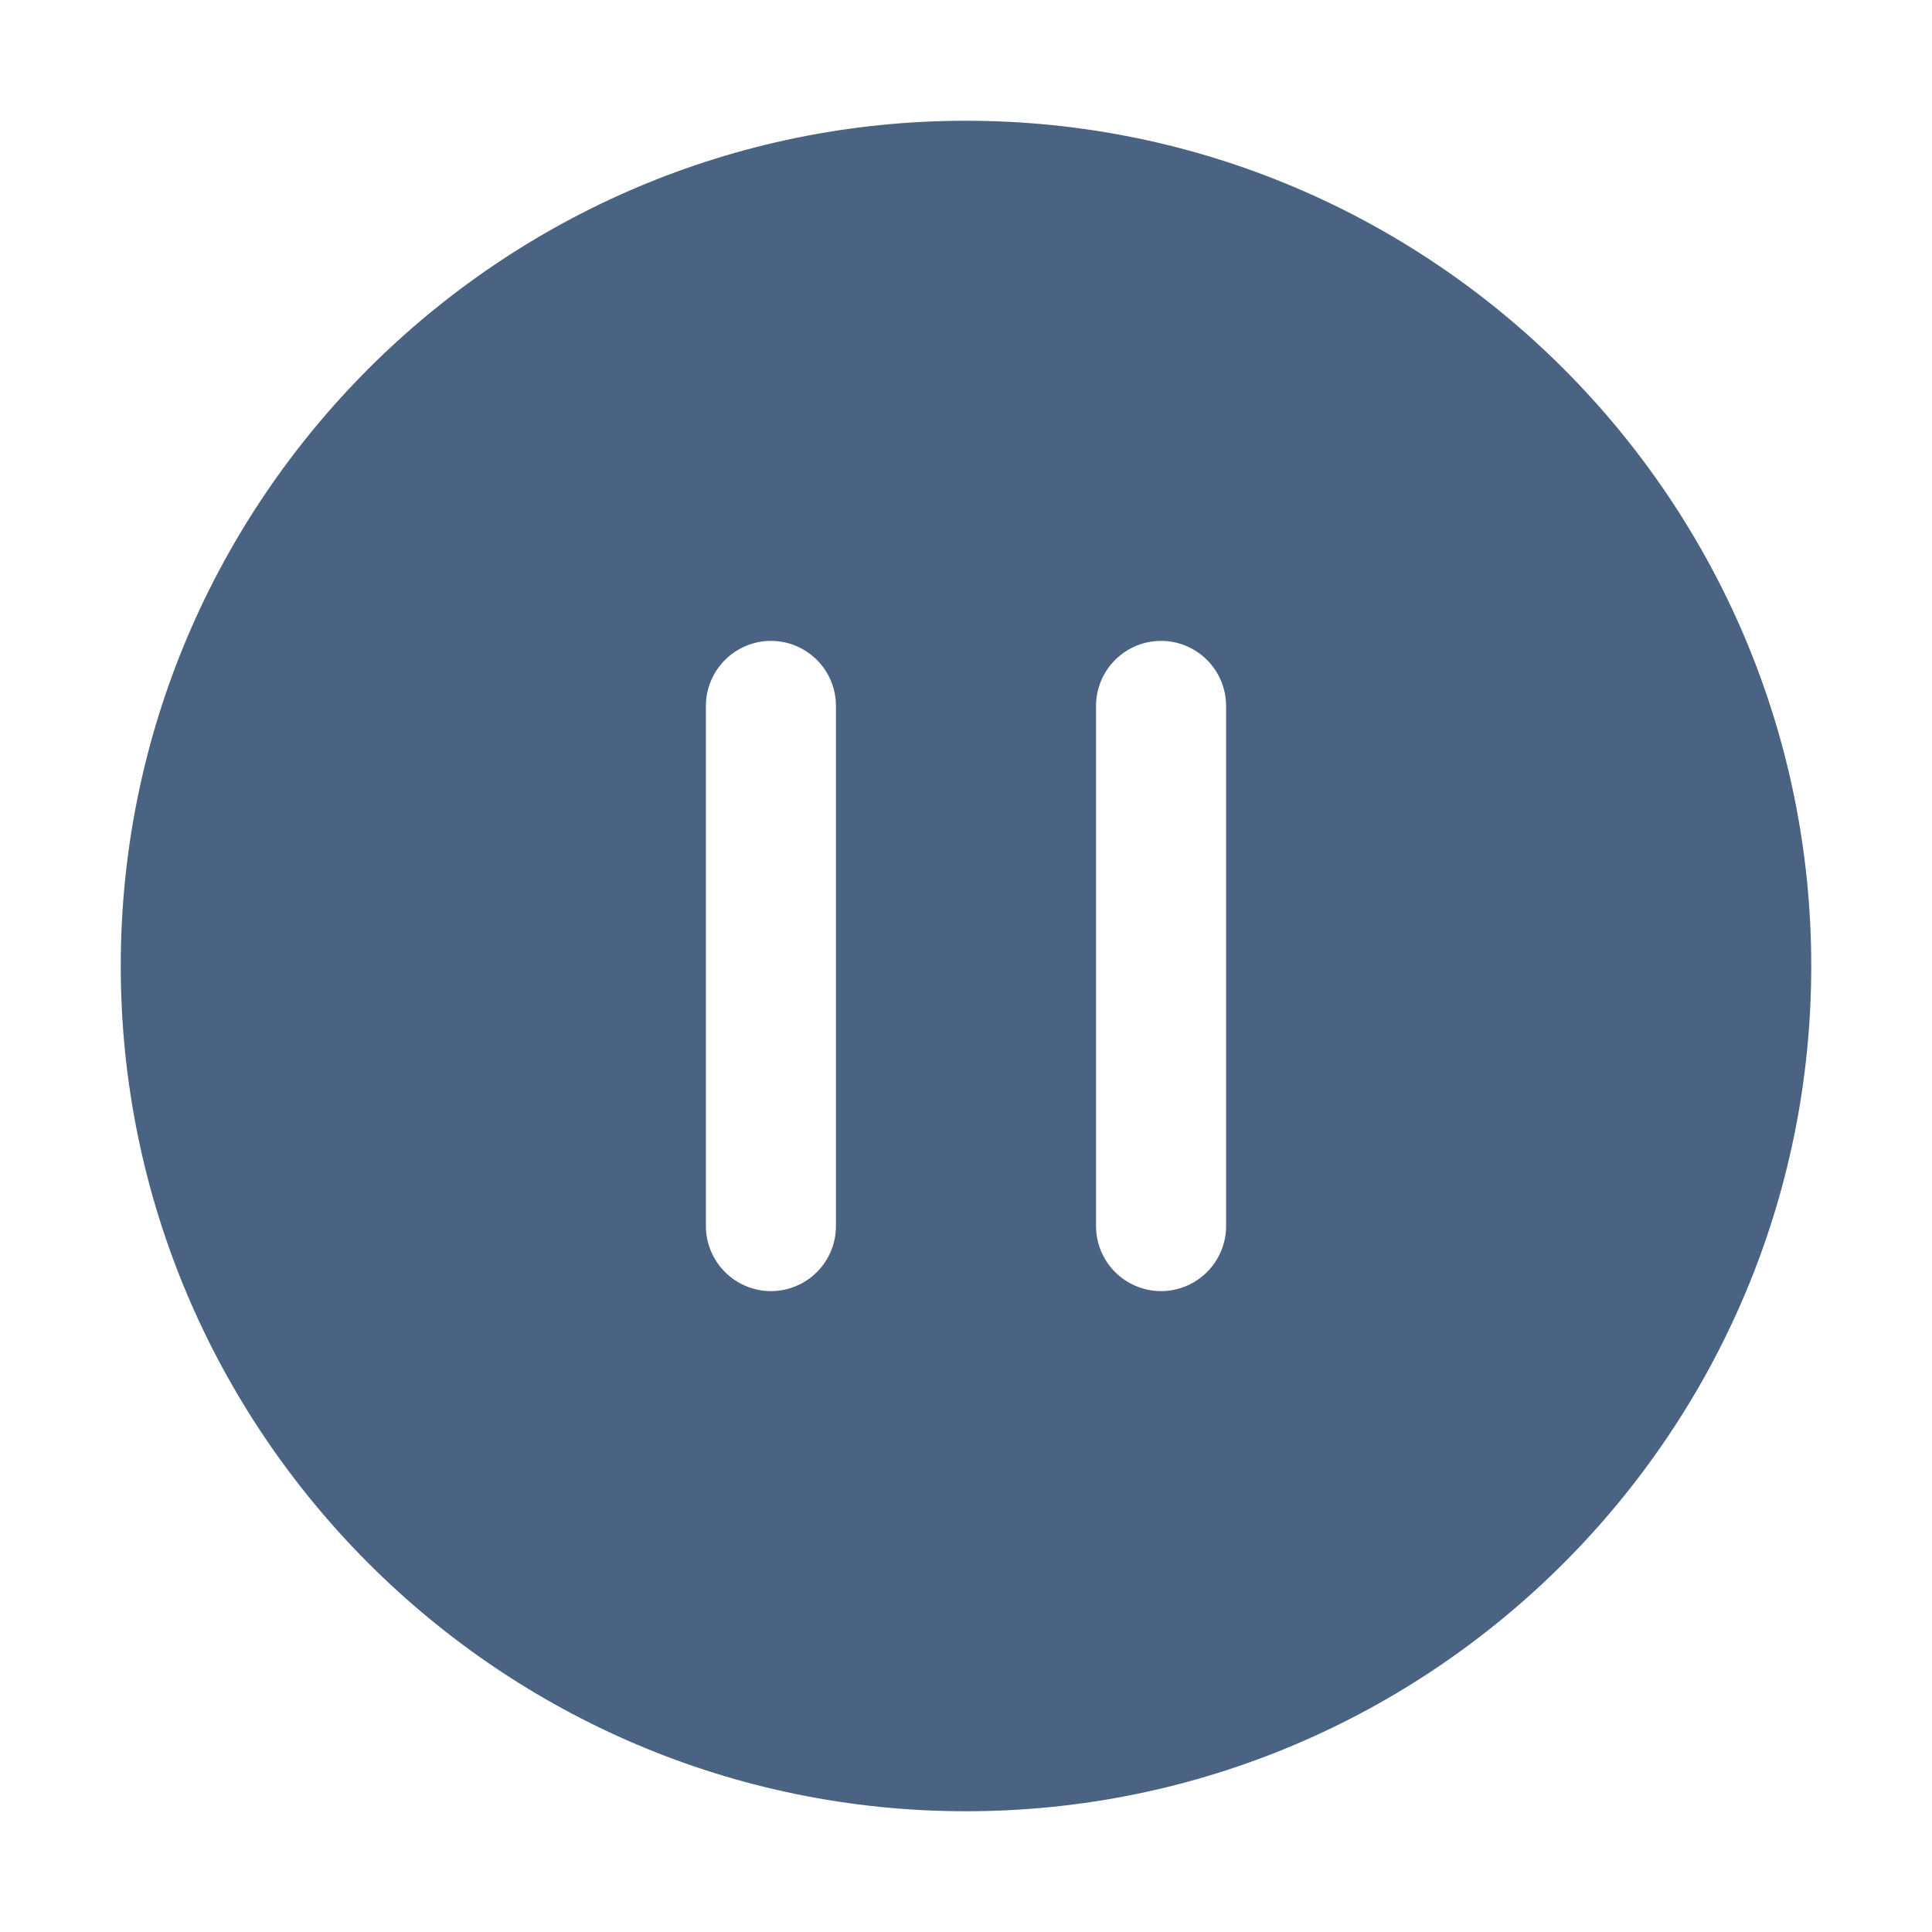 <svg width="32" height="32" viewBox="0 0 32 32" fill="none" xmlns="http://www.w3.org/2000/svg">
<path d="M16 2C8.28 2 2 8.28 2 16C2 23.72 8.28 30 16 30C23.72 30 30 23.72 30 16C30 8.28 23.72 2 16 2ZM13.846 20.308C13.846 20.593 13.733 20.867 13.531 21.069C13.329 21.271 13.055 21.385 12.769 21.385C12.484 21.385 12.21 21.271 12.008 21.069C11.806 20.867 11.692 20.593 11.692 20.308V11.692C11.692 11.407 11.806 11.133 12.008 10.931C12.21 10.729 12.484 10.615 12.769 10.615C13.055 10.615 13.329 10.729 13.531 10.931C13.733 11.133 13.846 11.407 13.846 11.692V20.308ZM20.308 20.308C20.308 20.593 20.194 20.867 19.992 21.069C19.79 21.271 19.516 21.385 19.231 21.385C18.945 21.385 18.671 21.271 18.469 21.069C18.267 20.867 18.154 20.593 18.154 20.308V11.692C18.154 11.407 18.267 11.133 18.469 10.931C18.671 10.729 18.945 10.615 19.231 10.615C19.516 10.615 19.79 10.729 19.992 10.931C20.194 11.133 20.308 11.407 20.308 11.692V20.308Z" fill="#4A6382"/>
</svg>
